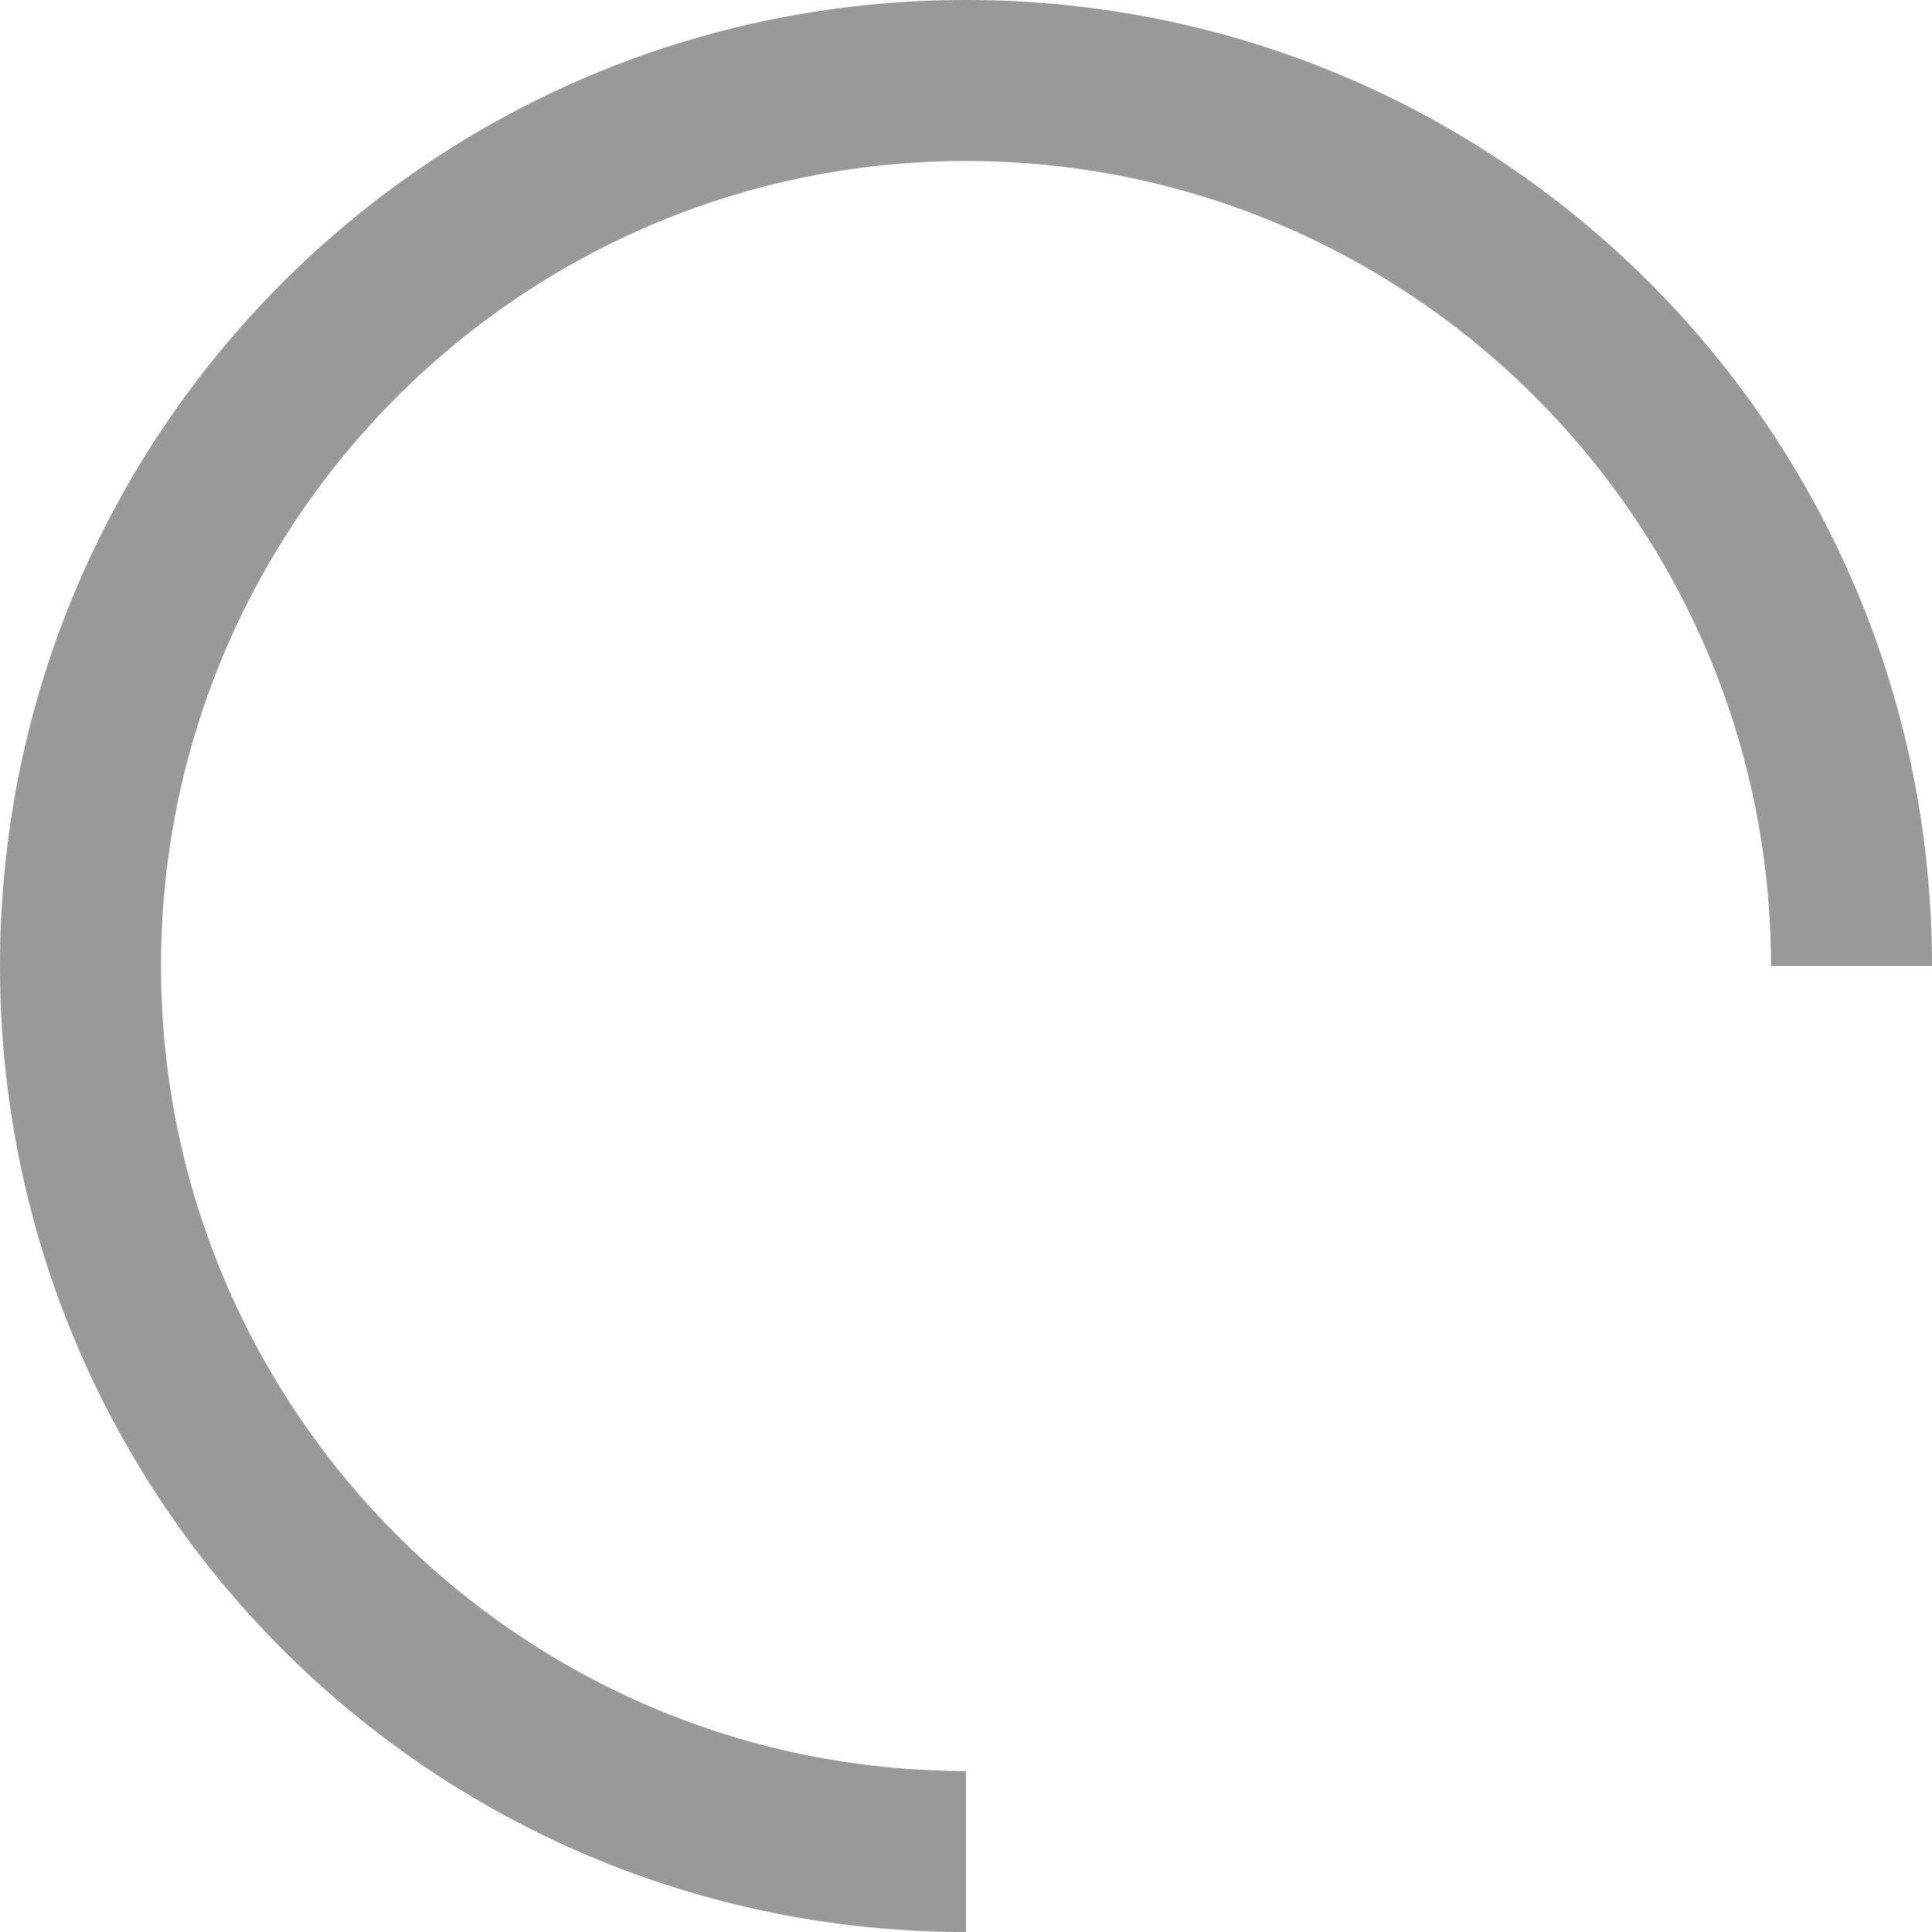 <?xml version="1.0" encoding="utf-8"?>
<!-- Generator: Adobe Illustrator 23.0.1, SVG Export Plug-In . SVG Version: 6.00 Build 0)  -->
<svg version="1.1" id="teksty" xmlns="http://www.w3.org/2000/svg" xmlns:xlink="http://www.w3.org/1999/xlink" x="0px" y="0px"
	 viewBox="0 0 60 60" style="enable-background:new 0 0 60 60;" xml:space="preserve">
<style type="text/css">
	.st0{fill:#999999;}
</style>
<path class="st0" d="M30,55C16.2,55,5,43.8,5,30S16.2,5,30,5s25,11.2,25,25h5C60,13.4,46.6,0,30,0S0,13.4,0,30s13.4,30,30,30V55z"/>
</svg>
